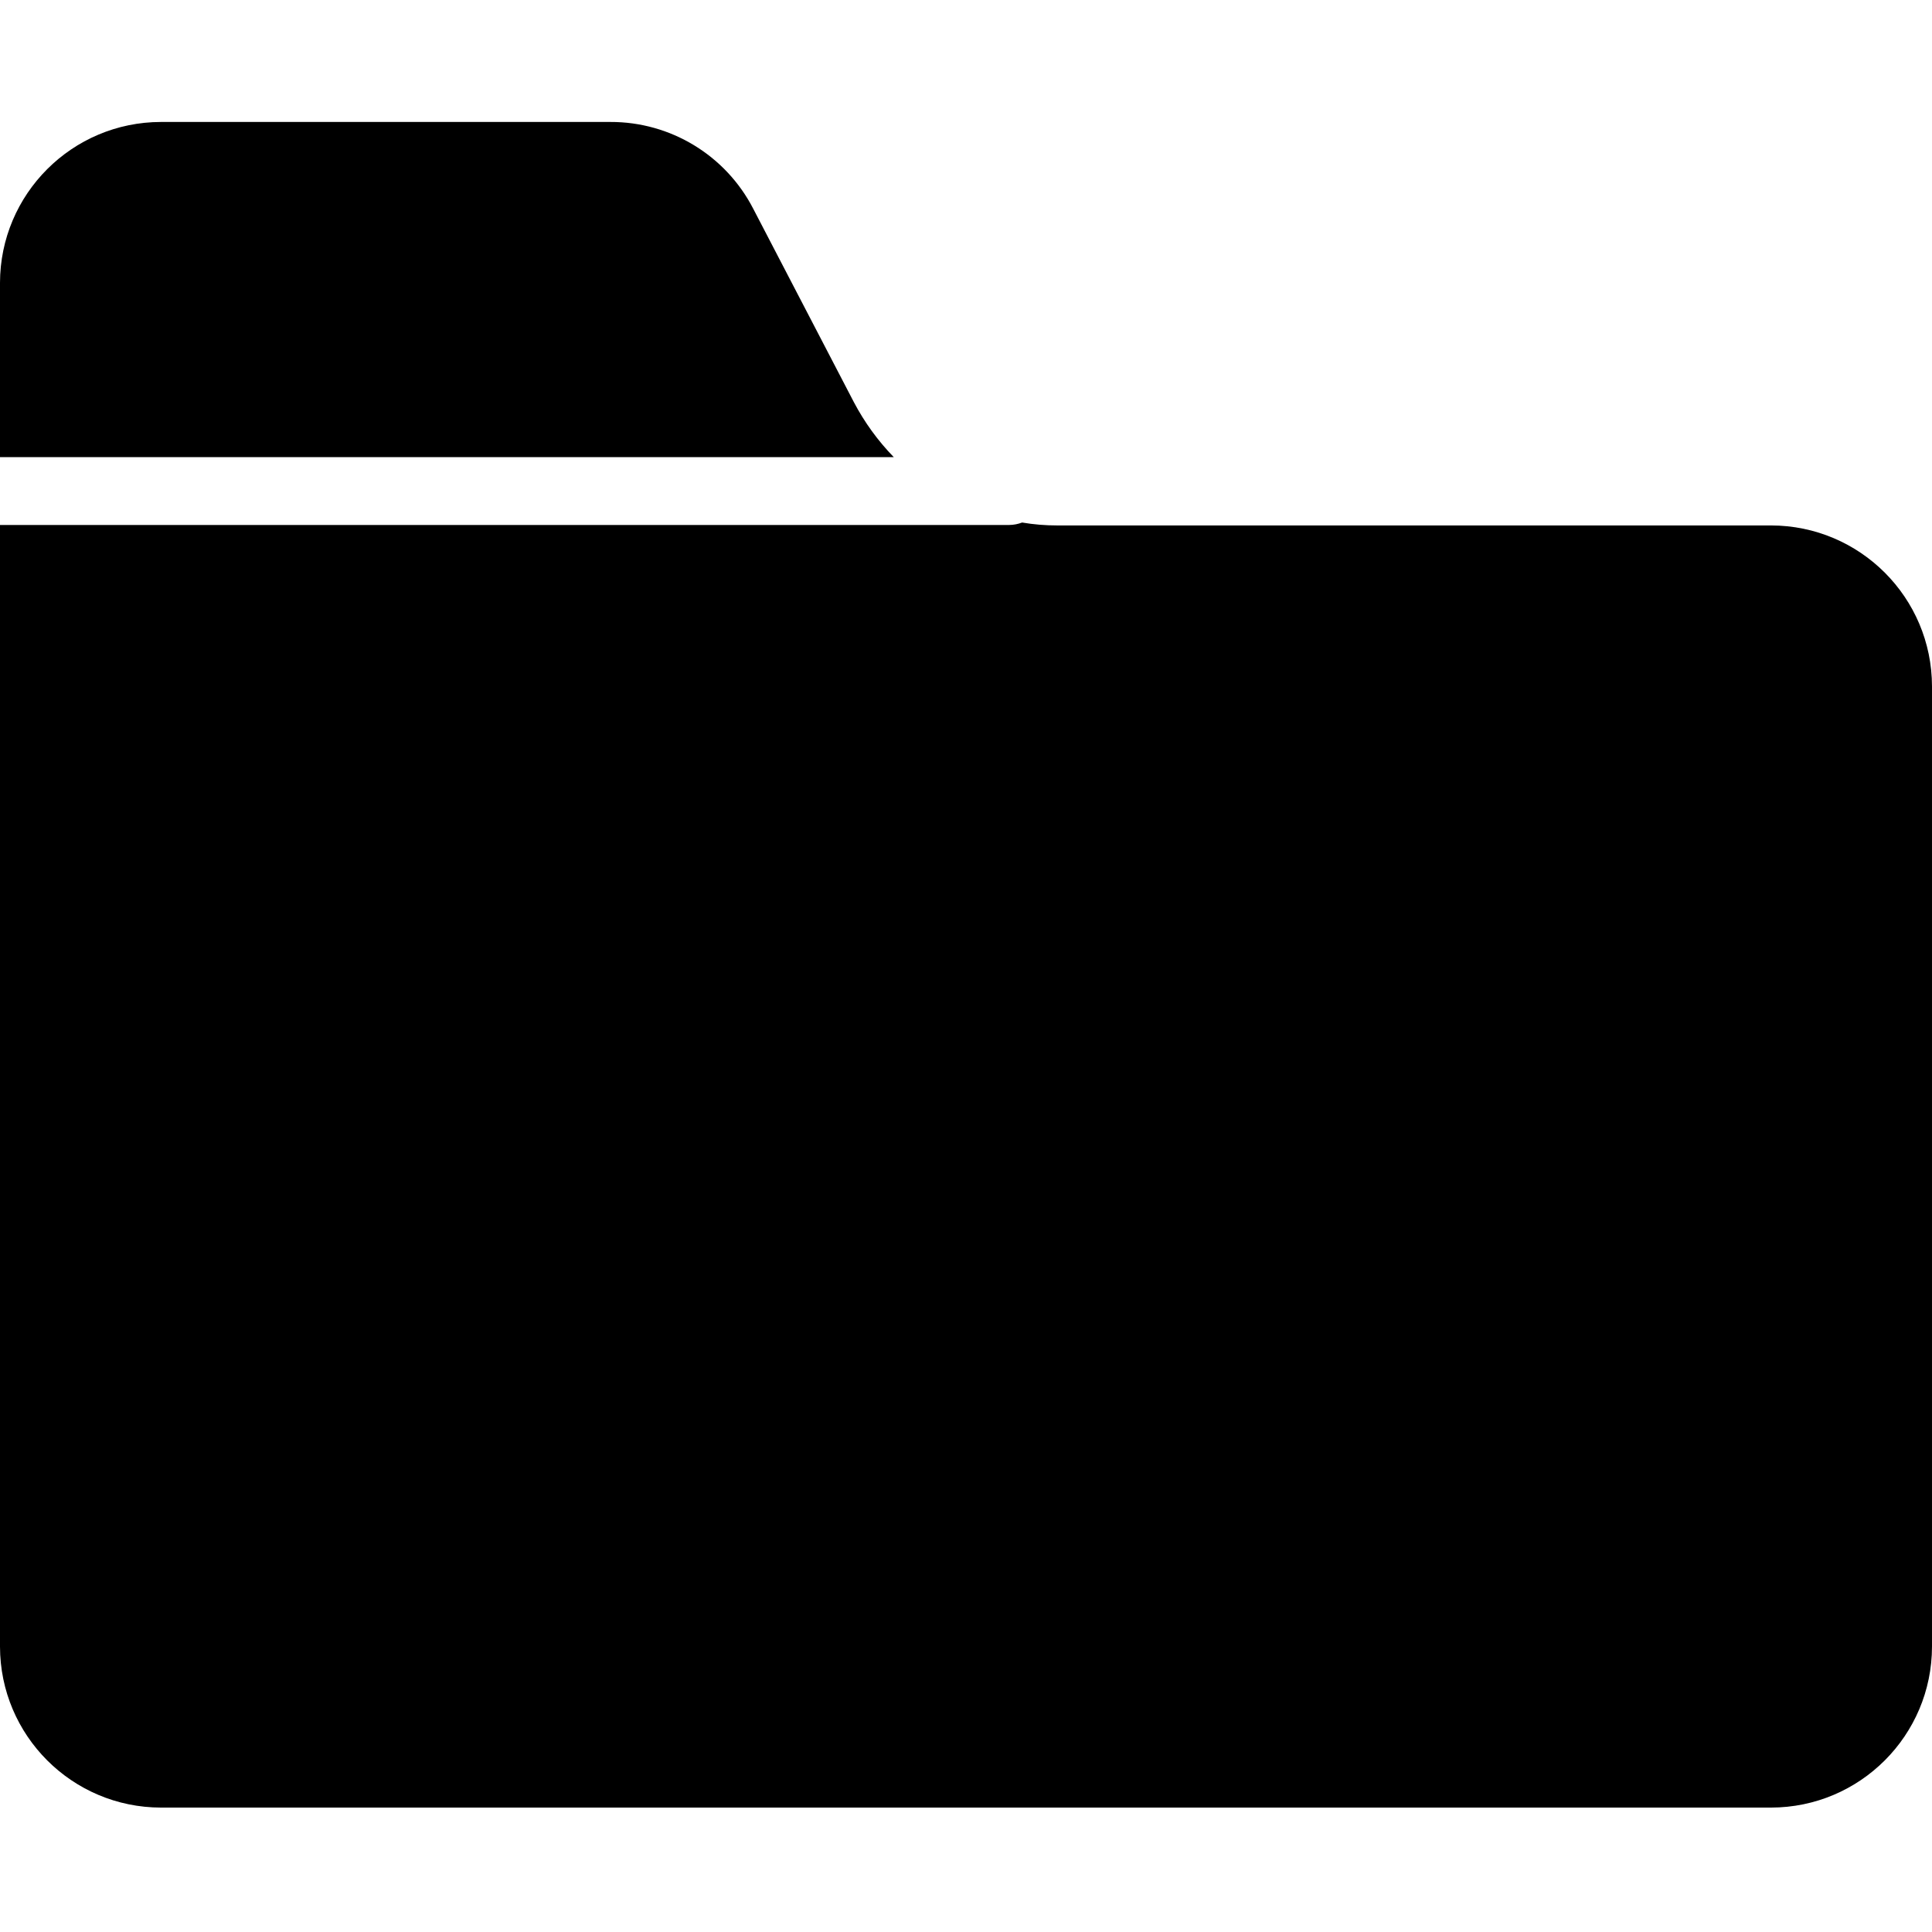 <svg height="32" viewBox="0 -25 396 396" width="32" xmlns="http://www.w3.org/2000/svg"><path d="m363 82.699h-146.301c-2.41.004-4.82-.195-7.199-.598-.832.316-1.711.488-2.602.5h-206.898v229.898c.02 18.219 14.781 32.98 33 33h330c18.219-.02 32.98-14.781 33-33v-196.801c-.02-18.219-14.781-32.98-33-33zm0 0"/><path d="m175 57.398-20.602-39.598c-5.645-10.965-16.965-17.844-29.297-17.801h-92.102c-18.219.02-32.98 14.781-33 33v35.699h183.199c-3.262-3.352-6.02-7.16-8.199-11.301zm0 0"/></svg>